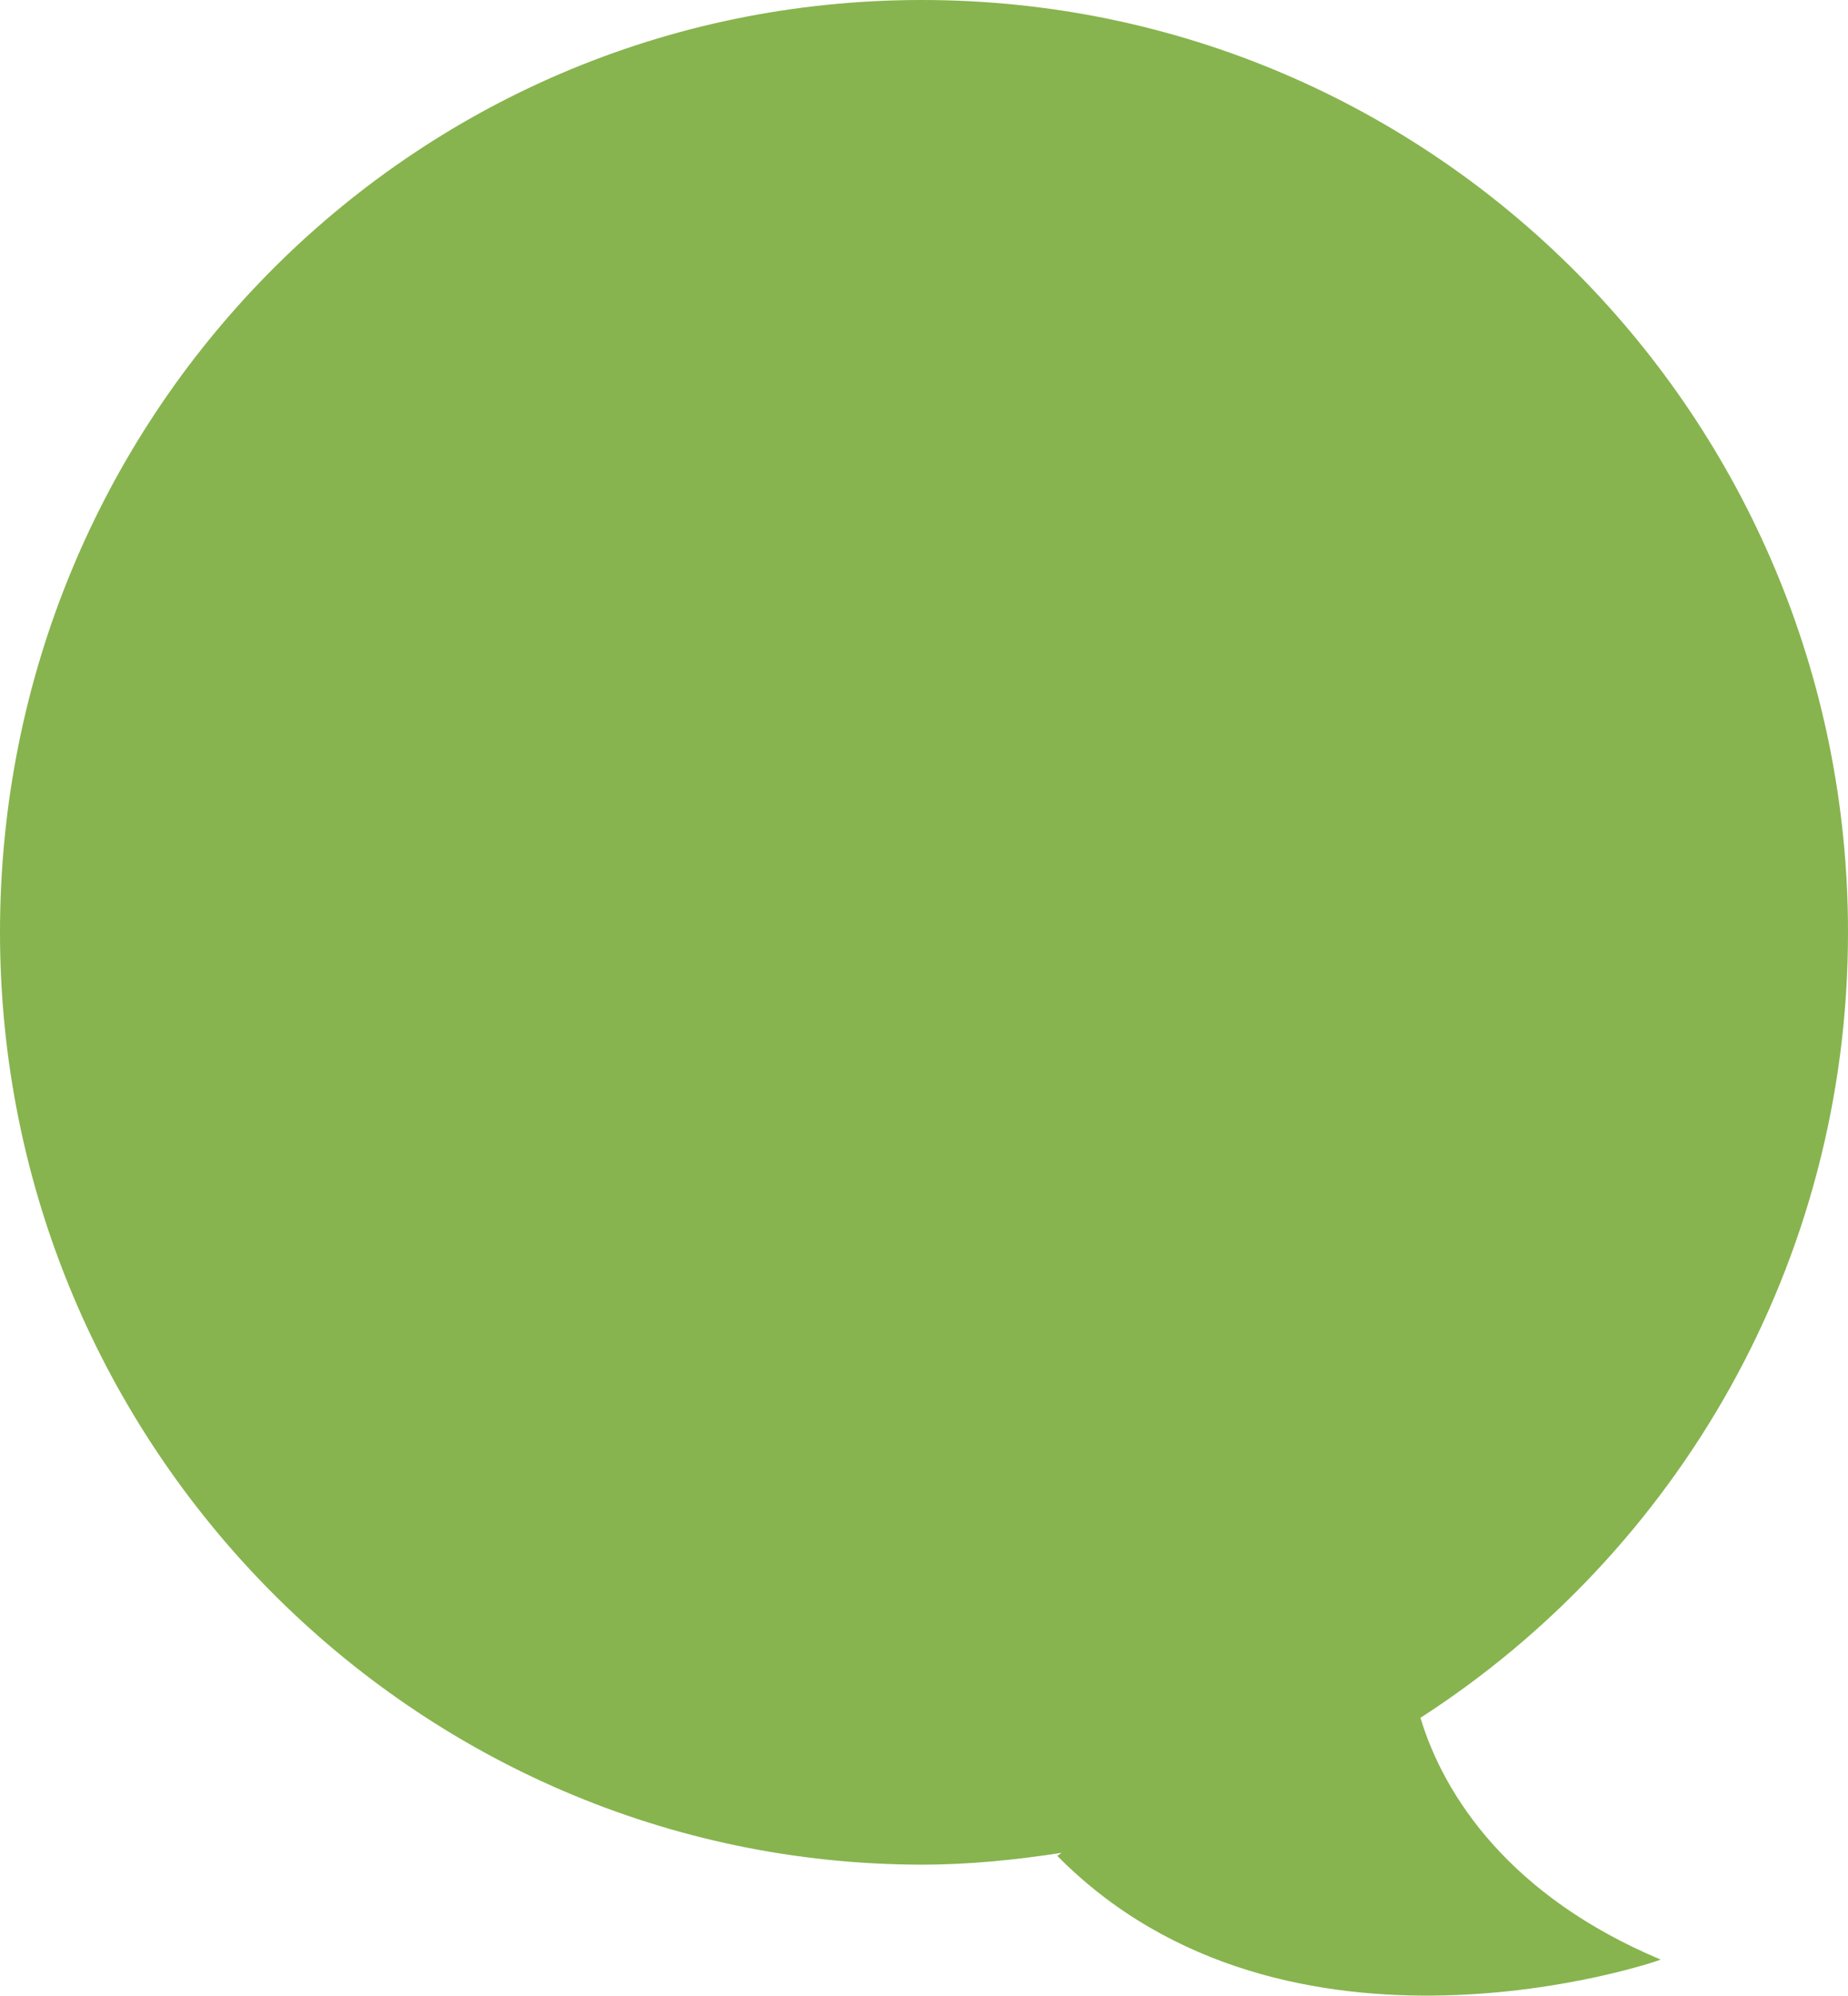 <svg xmlns="http://www.w3.org/2000/svg" xmlns:xlink="http://www.w3.org/1999/xlink" version="1.1" id="Layer_1" x="0px" y="0px" width="38.897px" height="41.991px" viewBox="0 0 38.897 41.991" enable-background="new 0 0 38.897 41.991" xml:space="preserve"><g><g><path fill-rule="evenodd" clip-rule="evenodd" fill="#87b44e" d="M29.888 36.147c5.411-3.483 9.009-9.577 9.009-16.532 C38.897 8.8 30.2 0 19.4 0S0 8.8 0 19.615c0 10.8 8.7 19.6 19.4 19.615c1.004 0 1.982-0.101 2.945-0.249 l-0.091 0.064c4.841 4.9 12.7 2.2 12.7 2.182C31.79 39.9 30.4 37.8 29.9 36.147z"/></g></g></svg>